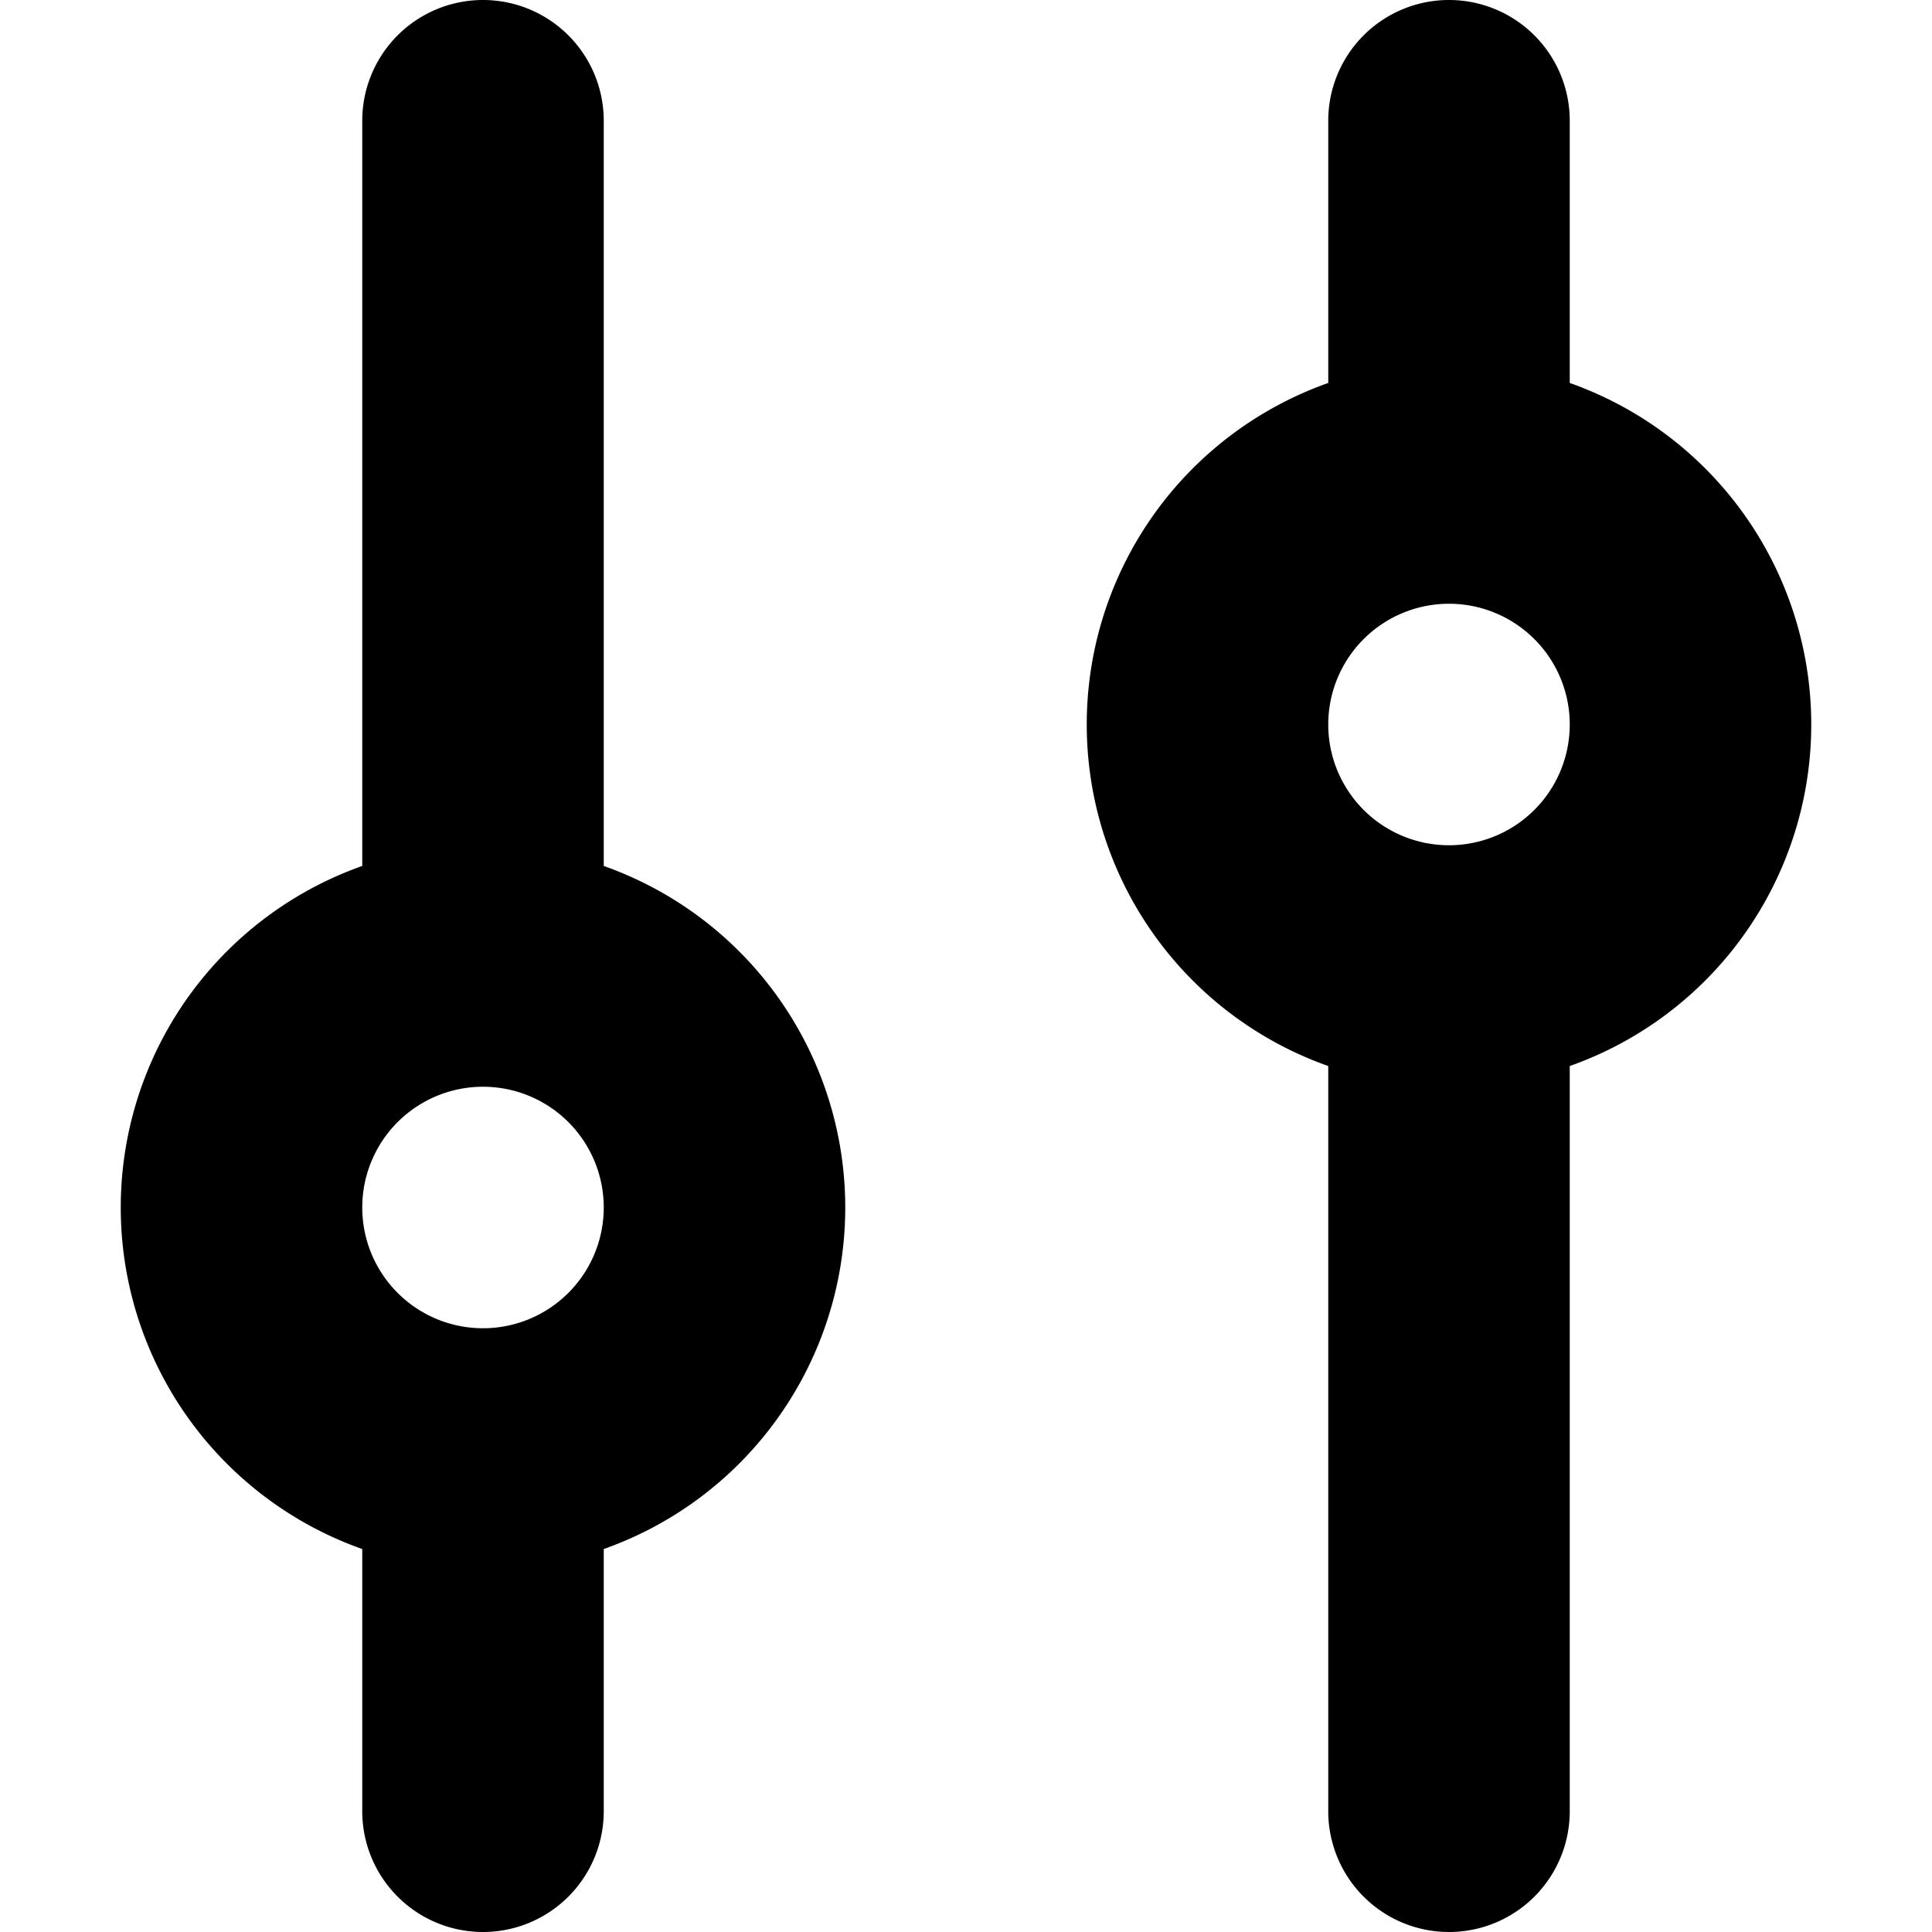 <svg xmlns="http://www.w3.org/2000/svg" fill="none" viewBox="0 0 16 16">
  <path fill="currentColor" d="M11 15a1 1 0 1 0 2 0h-2Zm2-14a1 1 0 1 0-2 0h2ZM3 15a1 1 0 1 0 2 0H3ZM5 1a1 1 0 0 0-2 0h2Zm8 14V8h-2v7h2ZM11 1v3h2V1h-2Zm1 6a1 1 0 0 1-1-1H9a3 3 0 0 0 3 3V7Zm-1-1a1 1 0 0 1 1-1V3a3 3 0 0 0-3 3h2Zm1-1a1 1 0 0 1 1 1h2a3 3 0 0 0-3-3v2Zm1 1a1 1 0 0 1-1 1v2a3 3 0 0 0 3-3h-2Zm-8 9v-3H3v3h2ZM3 1v7h2V1H3Zm1 10a1 1 0 0 1-1-1H1a3 3 0 0 0 3 3v-2Zm-1-1a1 1 0 0 1 1-1V7a3 3 0 0 0-3 3h2Zm1-1a1 1 0 0 1 1 1h2a3 3 0 0 0-3-3v2Zm1 1a1 1 0 0 1-1 1v2a3 3 0 0 0 3-3H5Z"/>
</svg>
